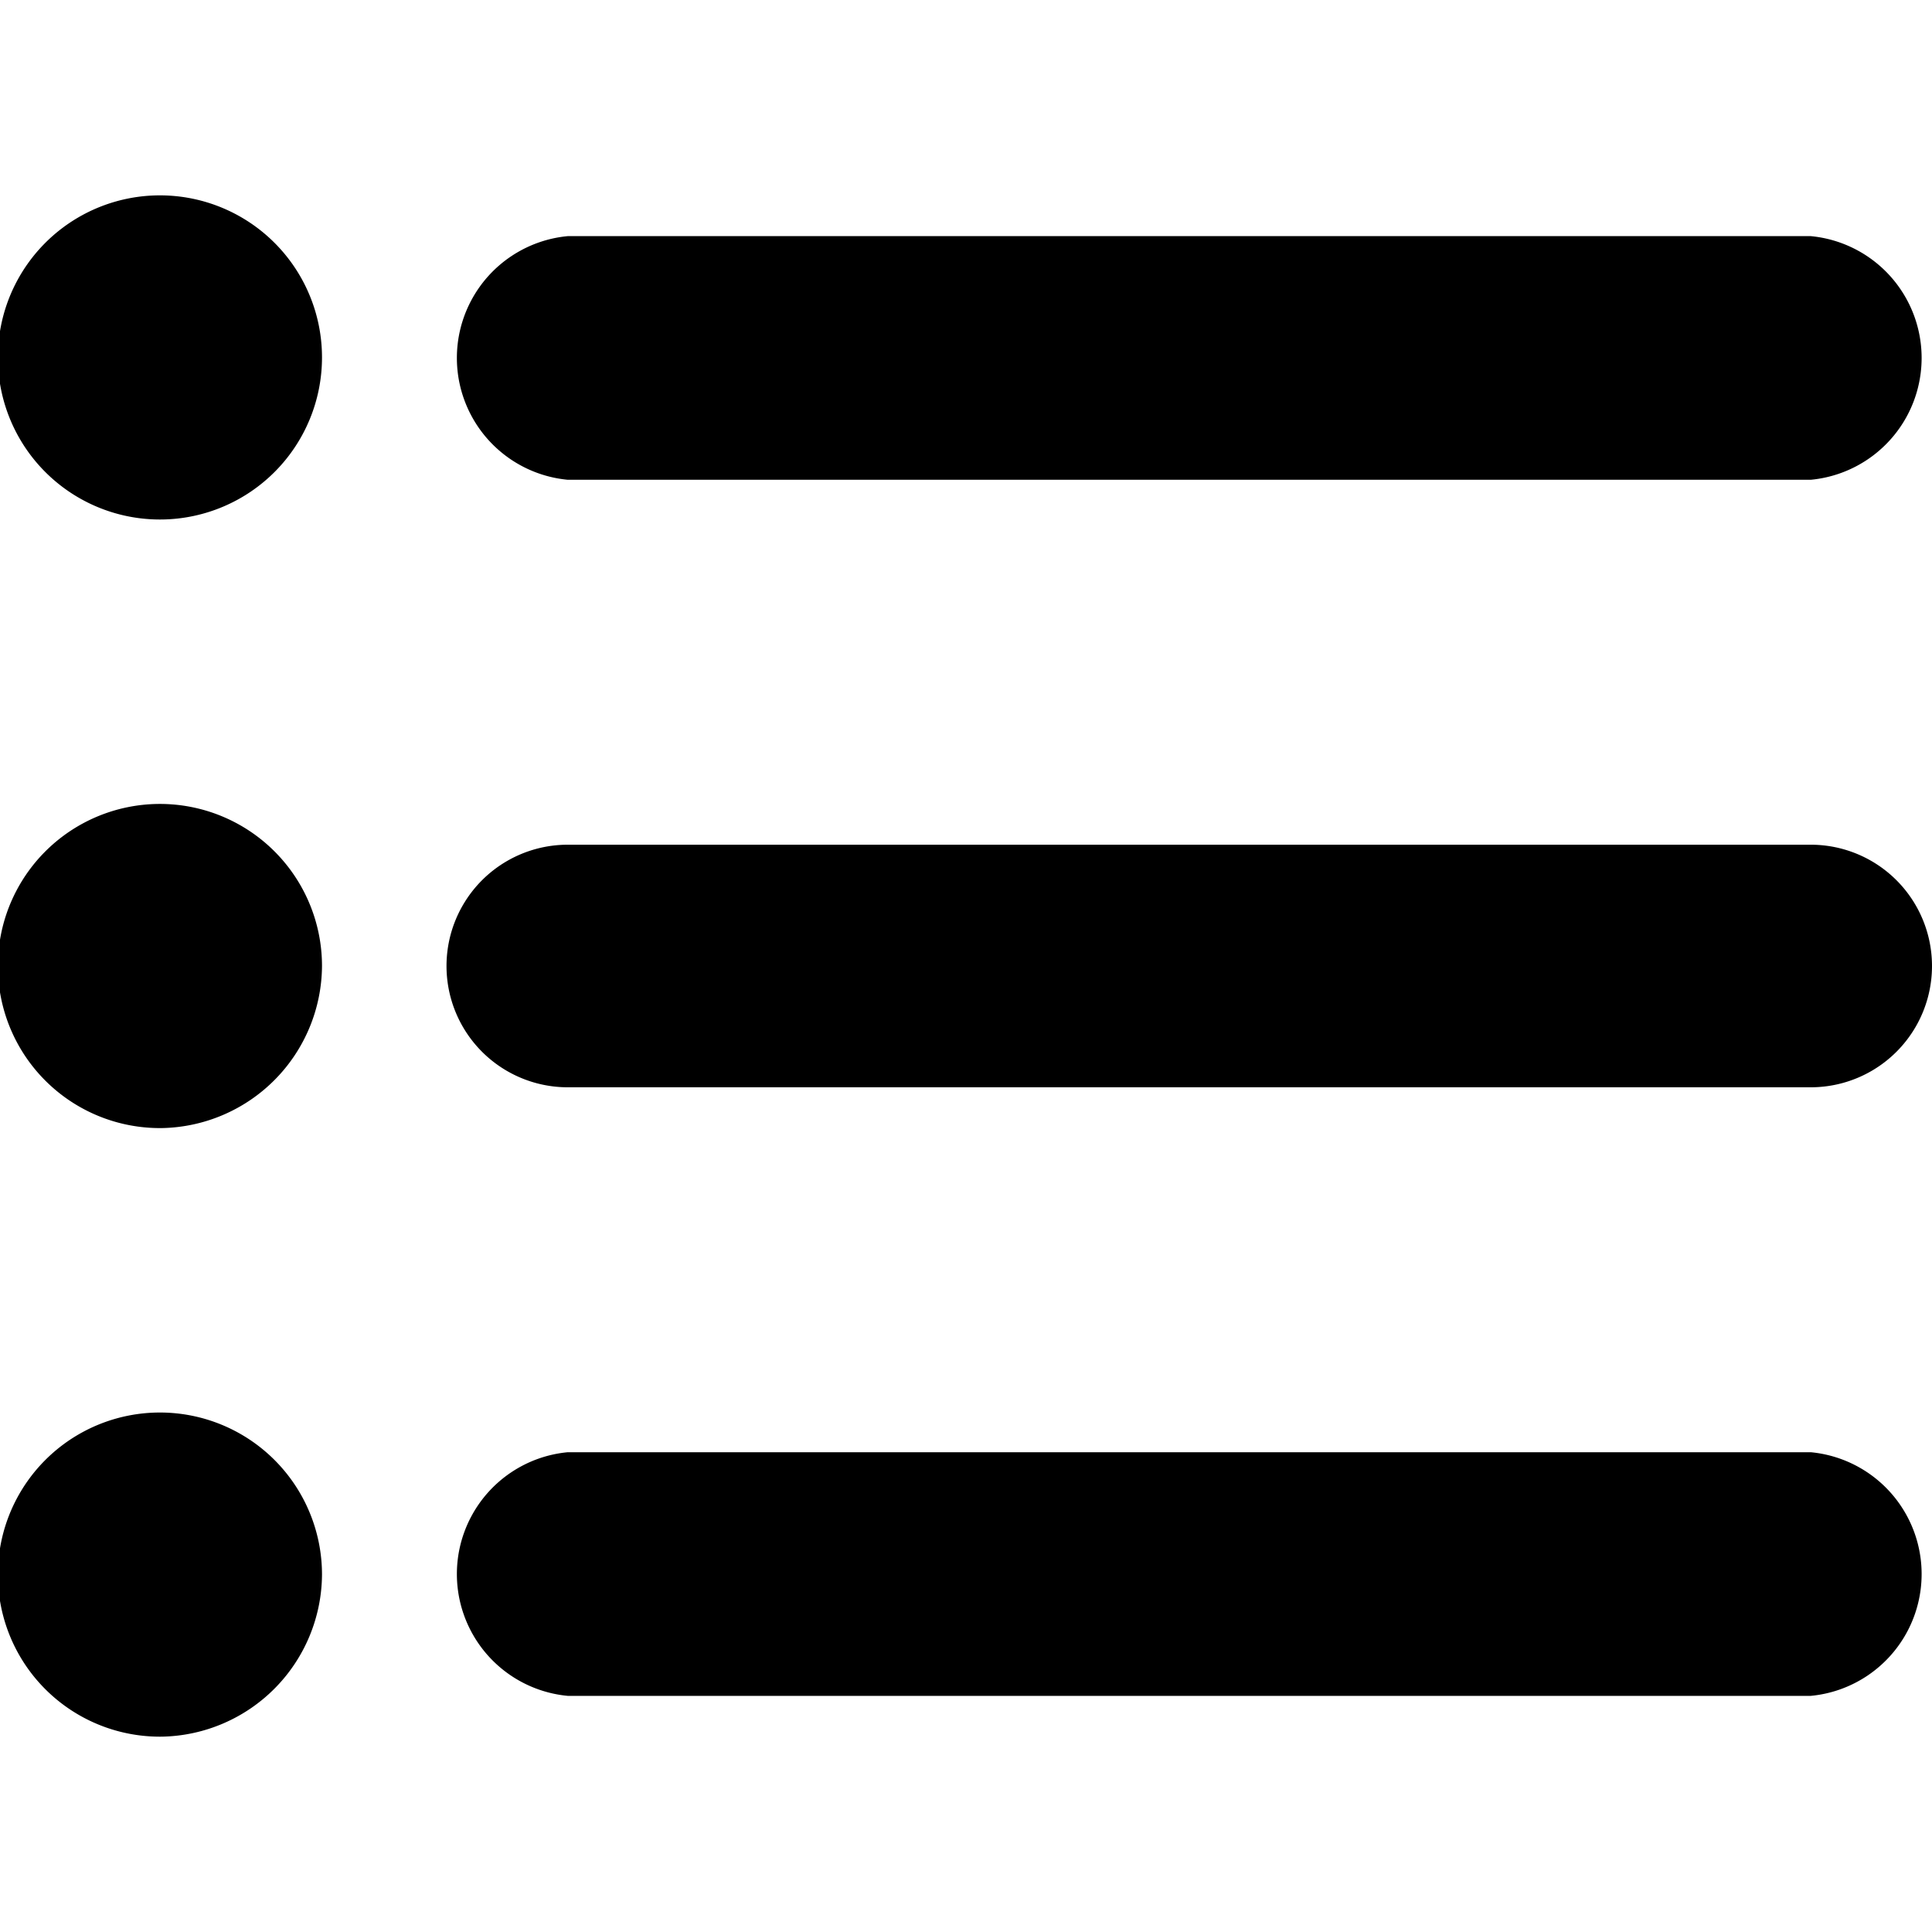 <svg id="Layer_1" data-name="Layer 1" xmlns="http://www.w3.org/2000/svg" width="18" height="18" viewBox="0 0 18 18"><title>list</title><path d="M16.87,10.13H5.29a1.13,1.13,0,1,1,0-2.26H16.87a1.13,1.13,0,0,1,0,2.26Z"/><path d="M16.87,15.8H5.29a1.14,1.14,0,0,1,0-2.27H16.87a1.14,1.14,0,0,1,0,2.27Z"/><path d="M16.87,4.47H5.29a1.14,1.14,0,0,1,0-2.27H16.87a1.14,1.14,0,0,1,0,2.27Z"/><path d="M1.51,4.84A1.51,1.51,0,1,1,3,3.33,1.51,1.51,0,0,1,1.51,4.84Z"/><path d="M1.51,10.51A1.51,1.51,0,1,1,3,9,1.52,1.52,0,0,1,1.51,10.51Z"/><path d="M1.51,16.18A1.51,1.51,0,1,1,3,14.67,1.52,1.52,0,0,1,1.51,16.18Z"/></svg>